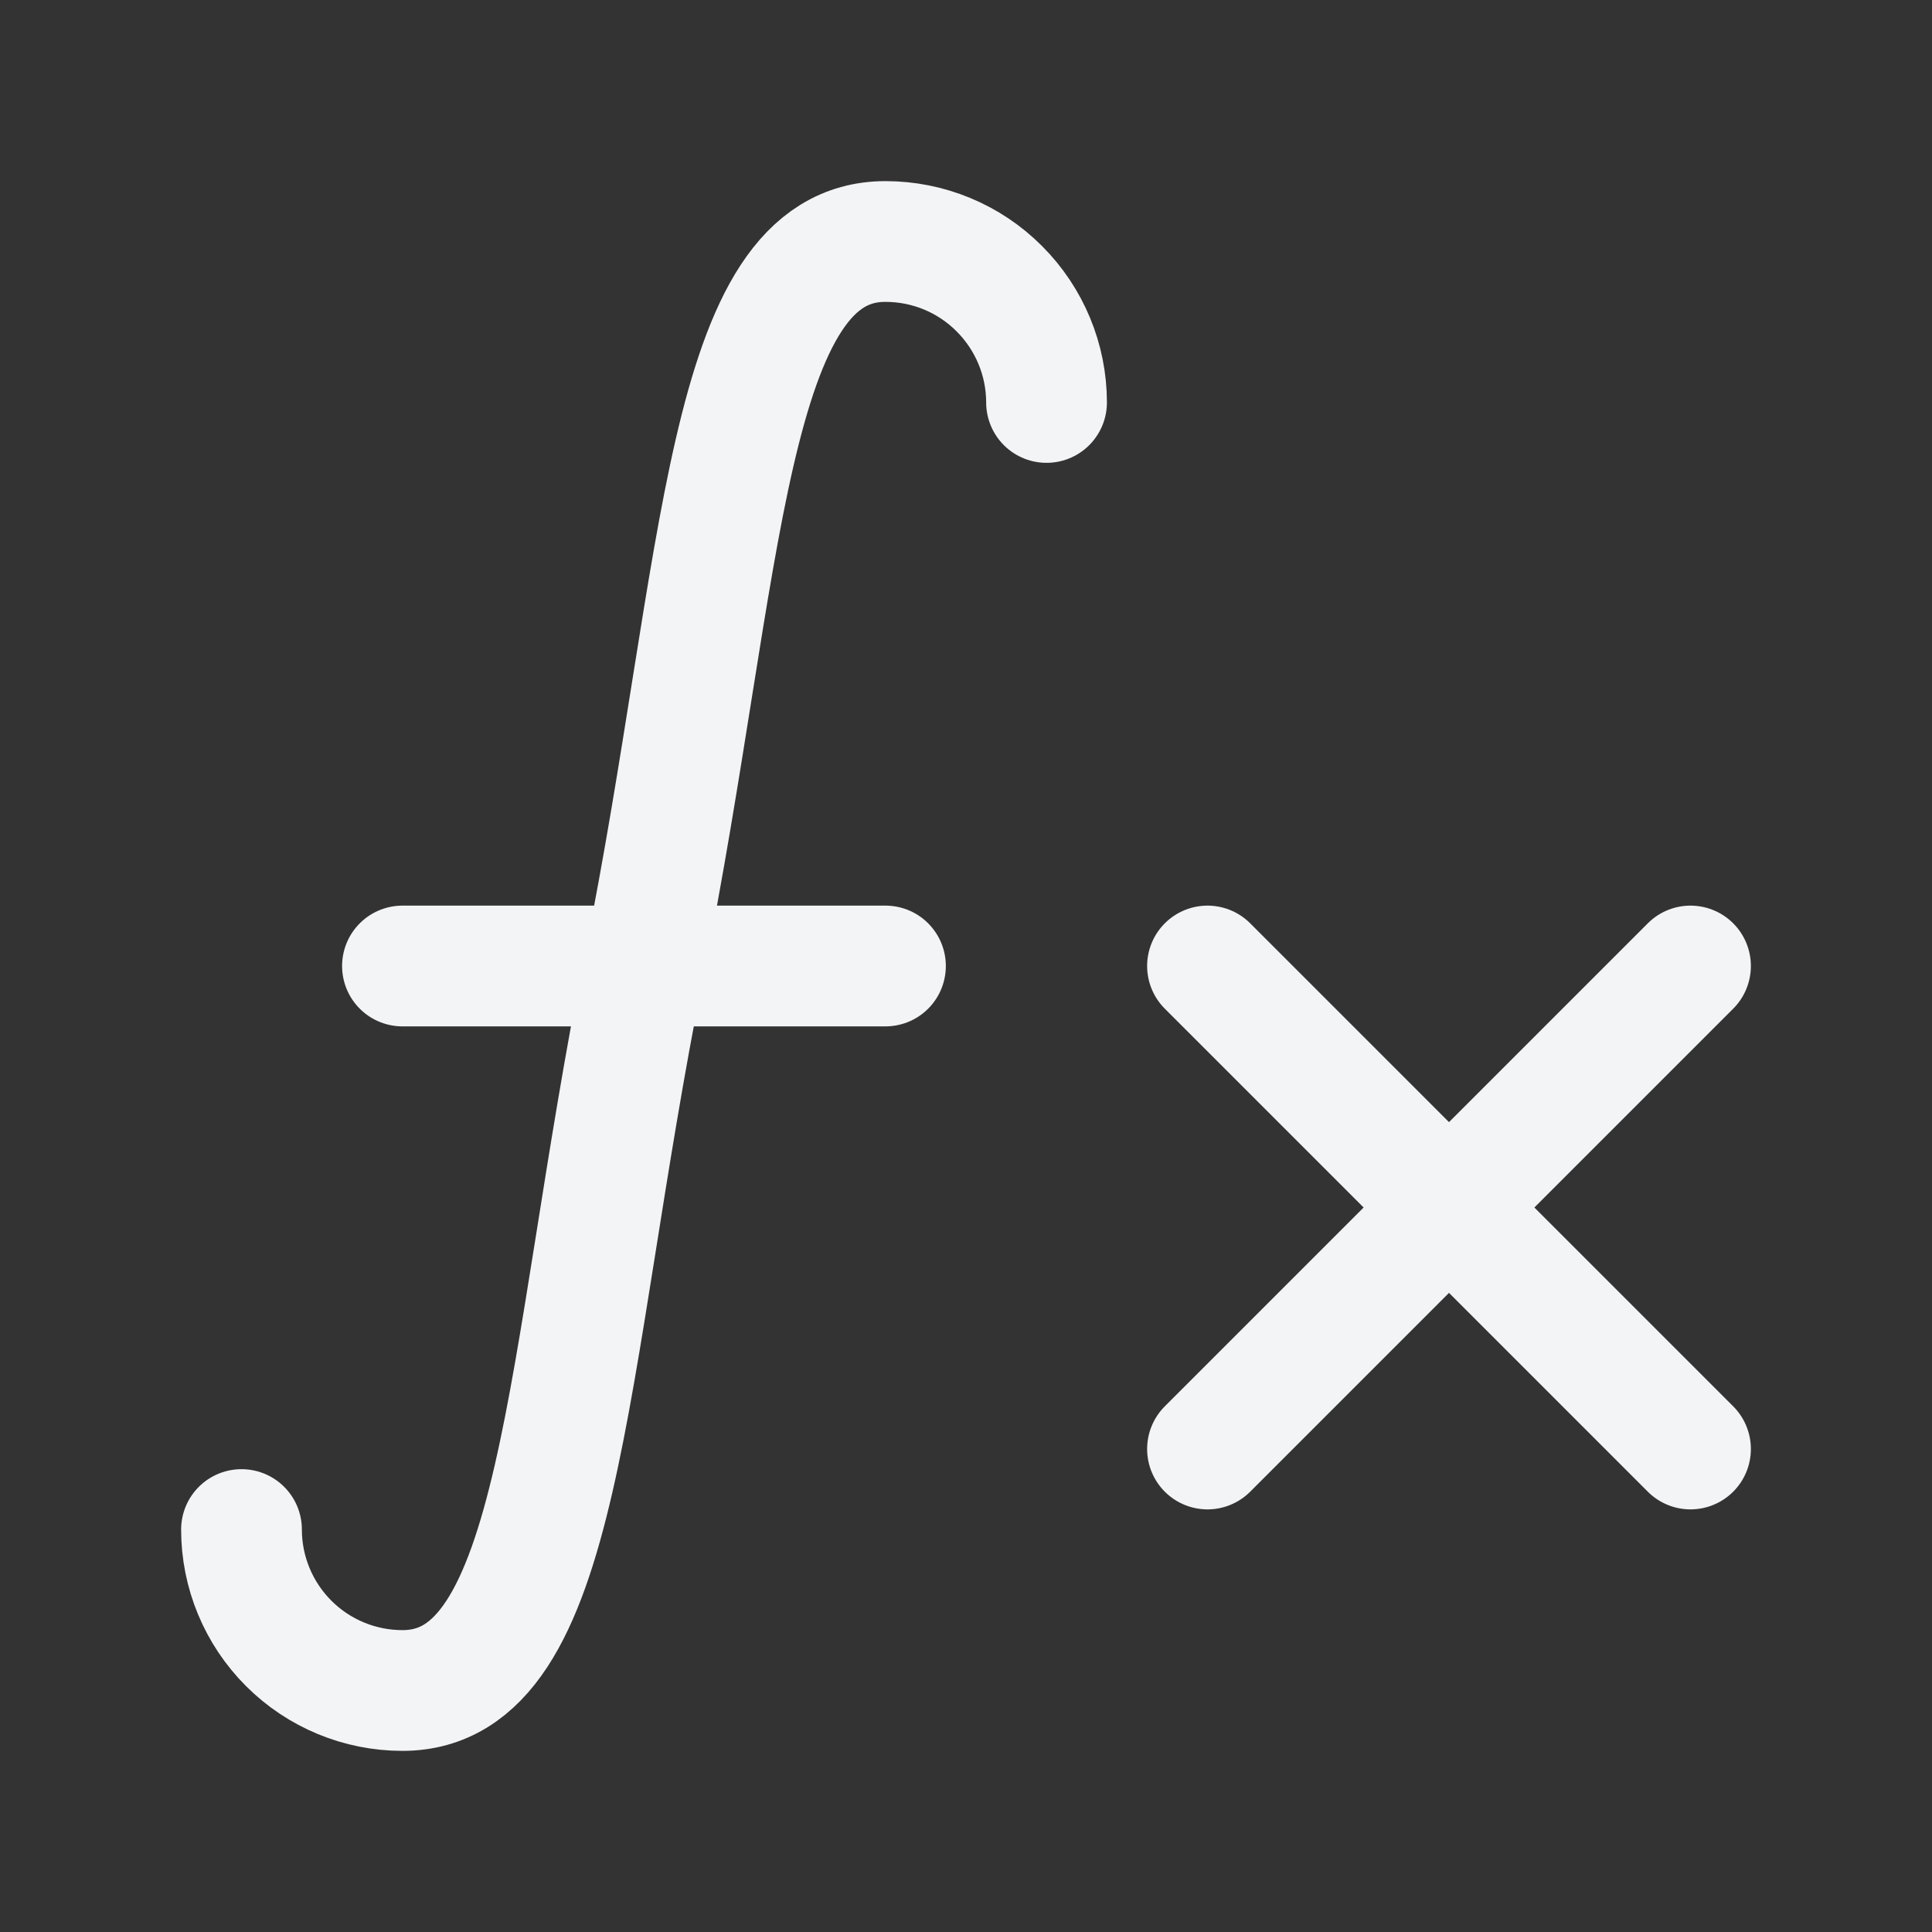 <svg xmlns="http://www.w3.org/2000/svg" width="30" height="30" viewBox="0 0 16 16" fill="none">
  <rect x="0" y="0" width="16" height="16" fill="#333333" stroke="none"/>
  <path d="M2 12.667C2 13.02 2.14 13.359 2.391 13.61C2.641 13.86 2.98 14 3.333 14C4.667 14 4.667 11.333 5.333 8C6 4.667 6 2 7.333 2C7.687 2 8.026 2.14 8.276 2.391C8.526 2.641 8.667 2.98 8.667 3.333M3.333 8H7.333M10 8L14 12M10 12L14 8" stroke="#f3f4f6" stroke-linecap="round" stroke-linejoin="round"/>
</svg>
